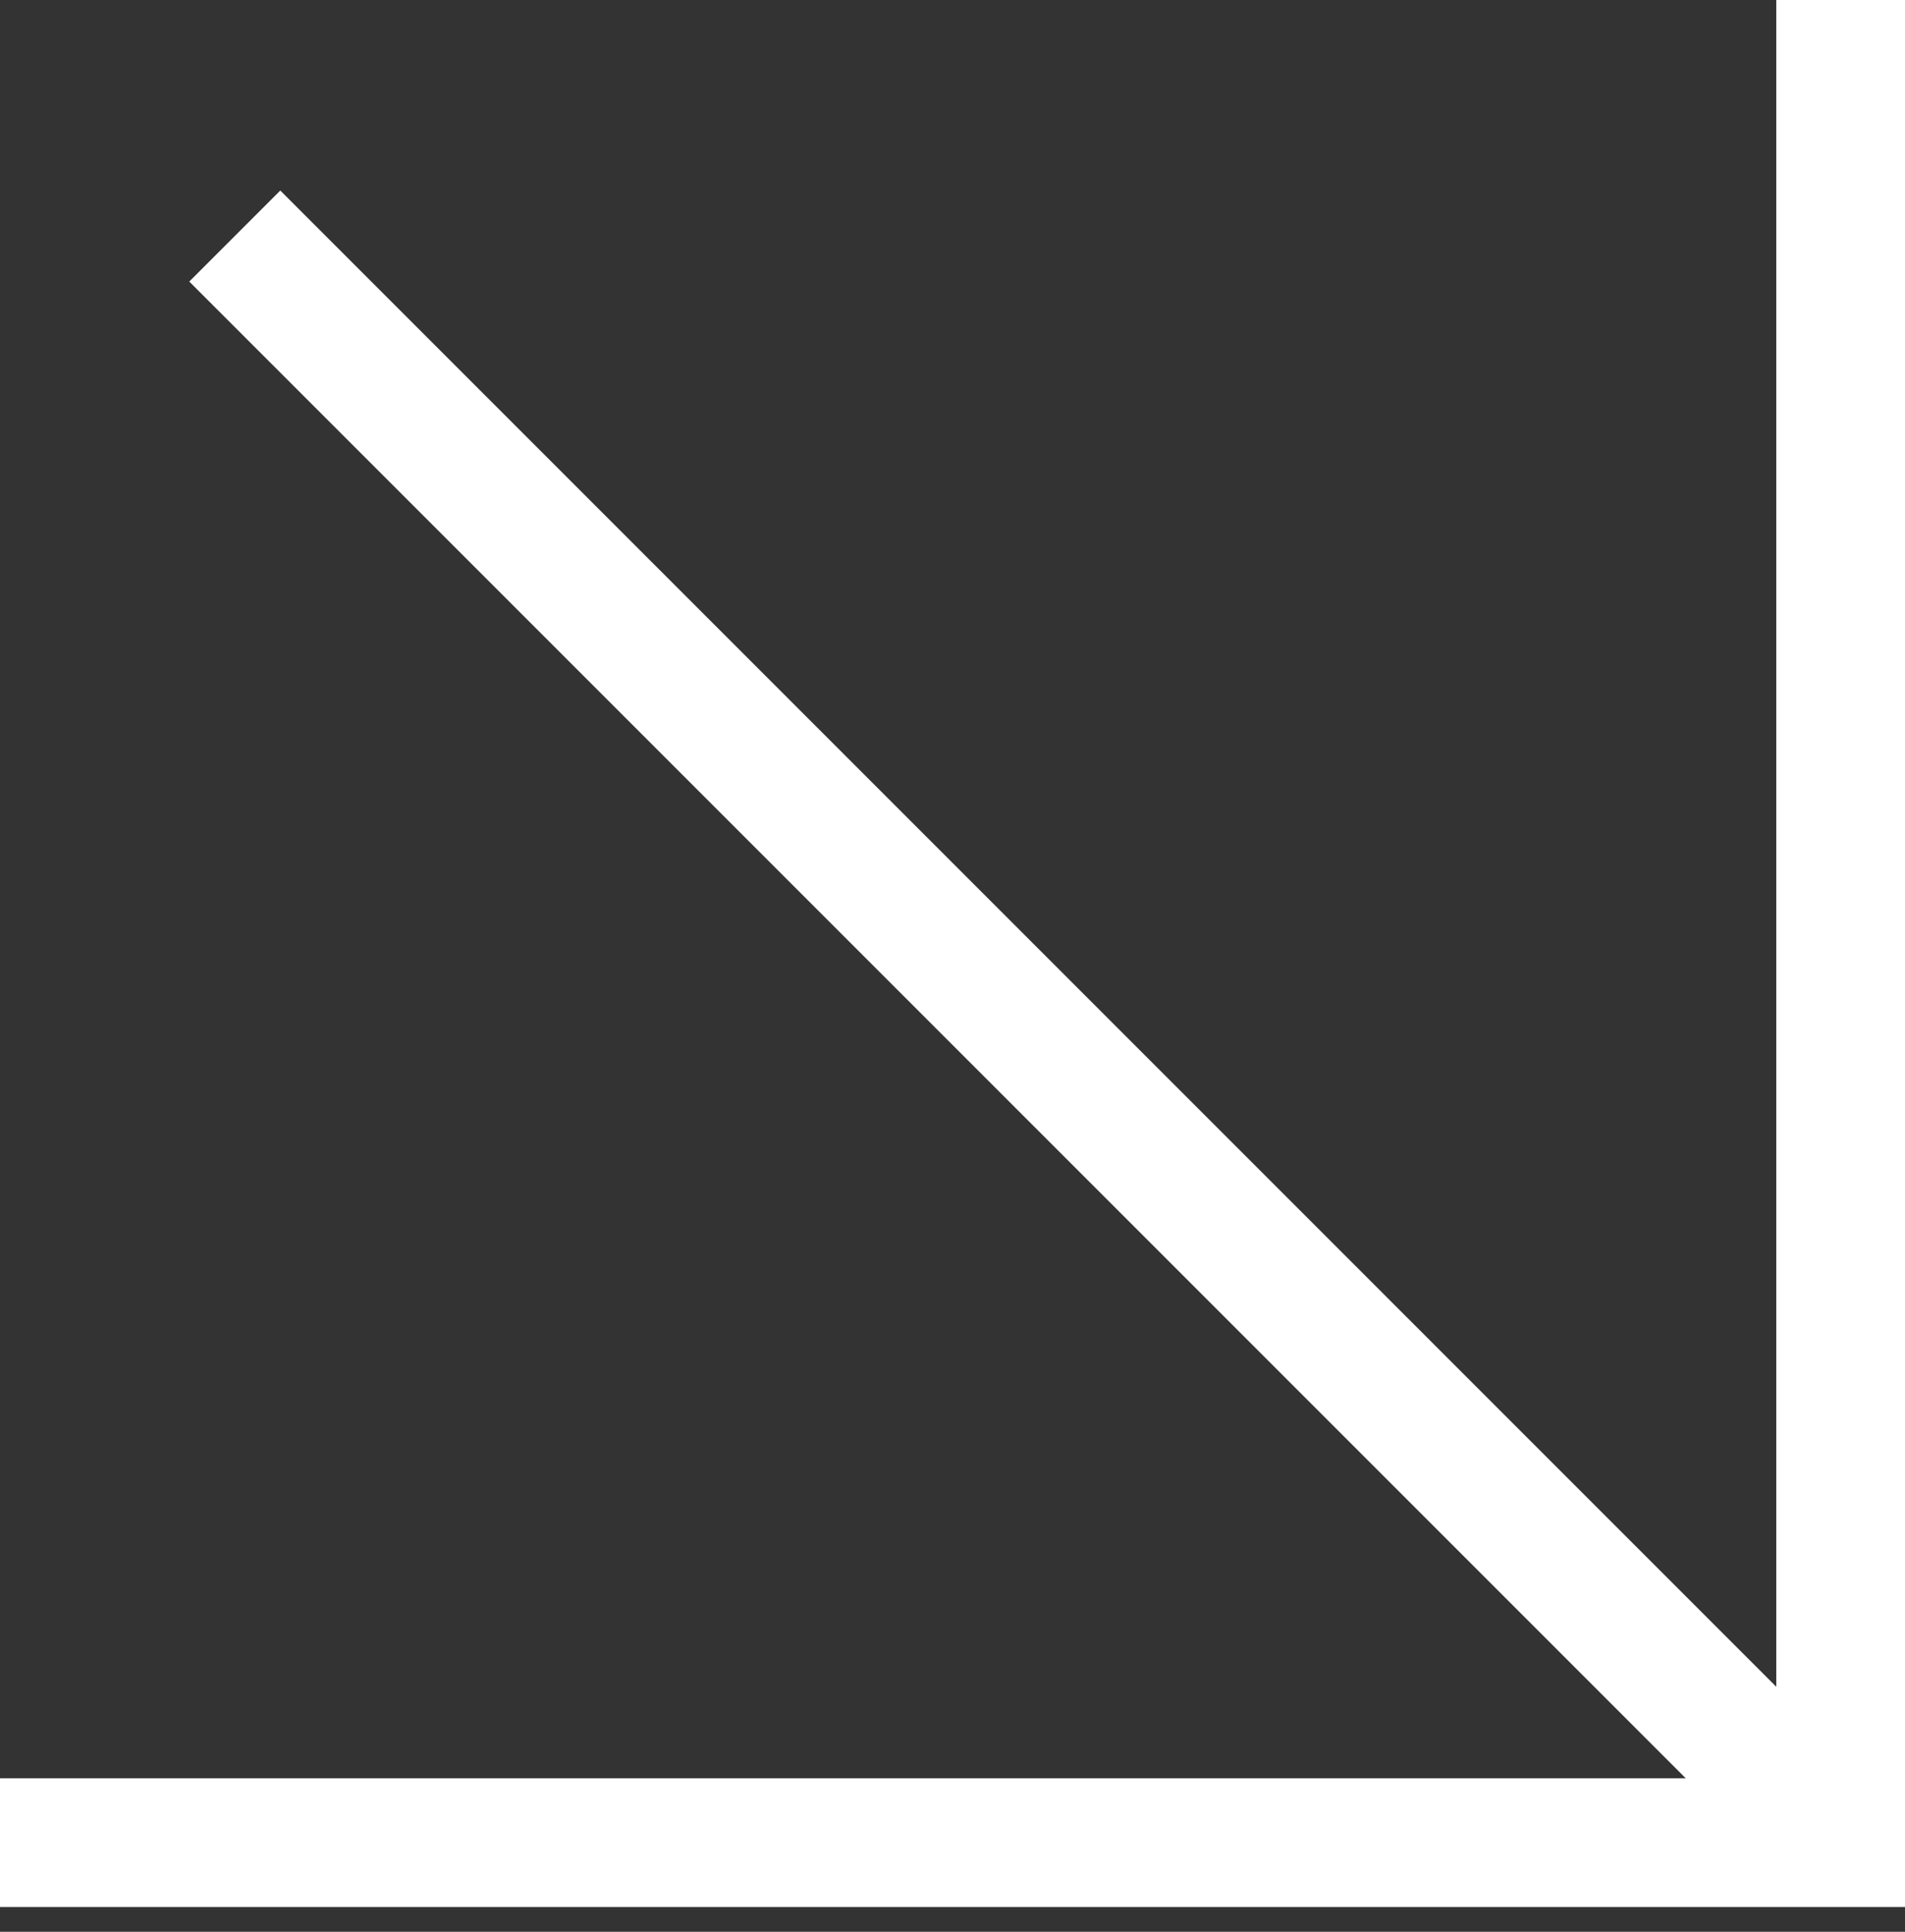 <svg width="72" height="73" viewBox="0 0 72 73" fill="none" xmlns="http://www.w3.org/2000/svg">
<rect x="0" y="0" width="72" height="73" fill="#333333" stroke="none"/>
<rect y="67.2" width="72" height="4.865" fill="white"/>
<rect x="72" width="72" height="4.865" transform="rotate(90 72 0)" fill="white"/>
<rect x="10.594" y="7.2" width="84.41" height="4.865" transform="rotate(45 10.594 7.2)" fill="white"/>
</svg>
